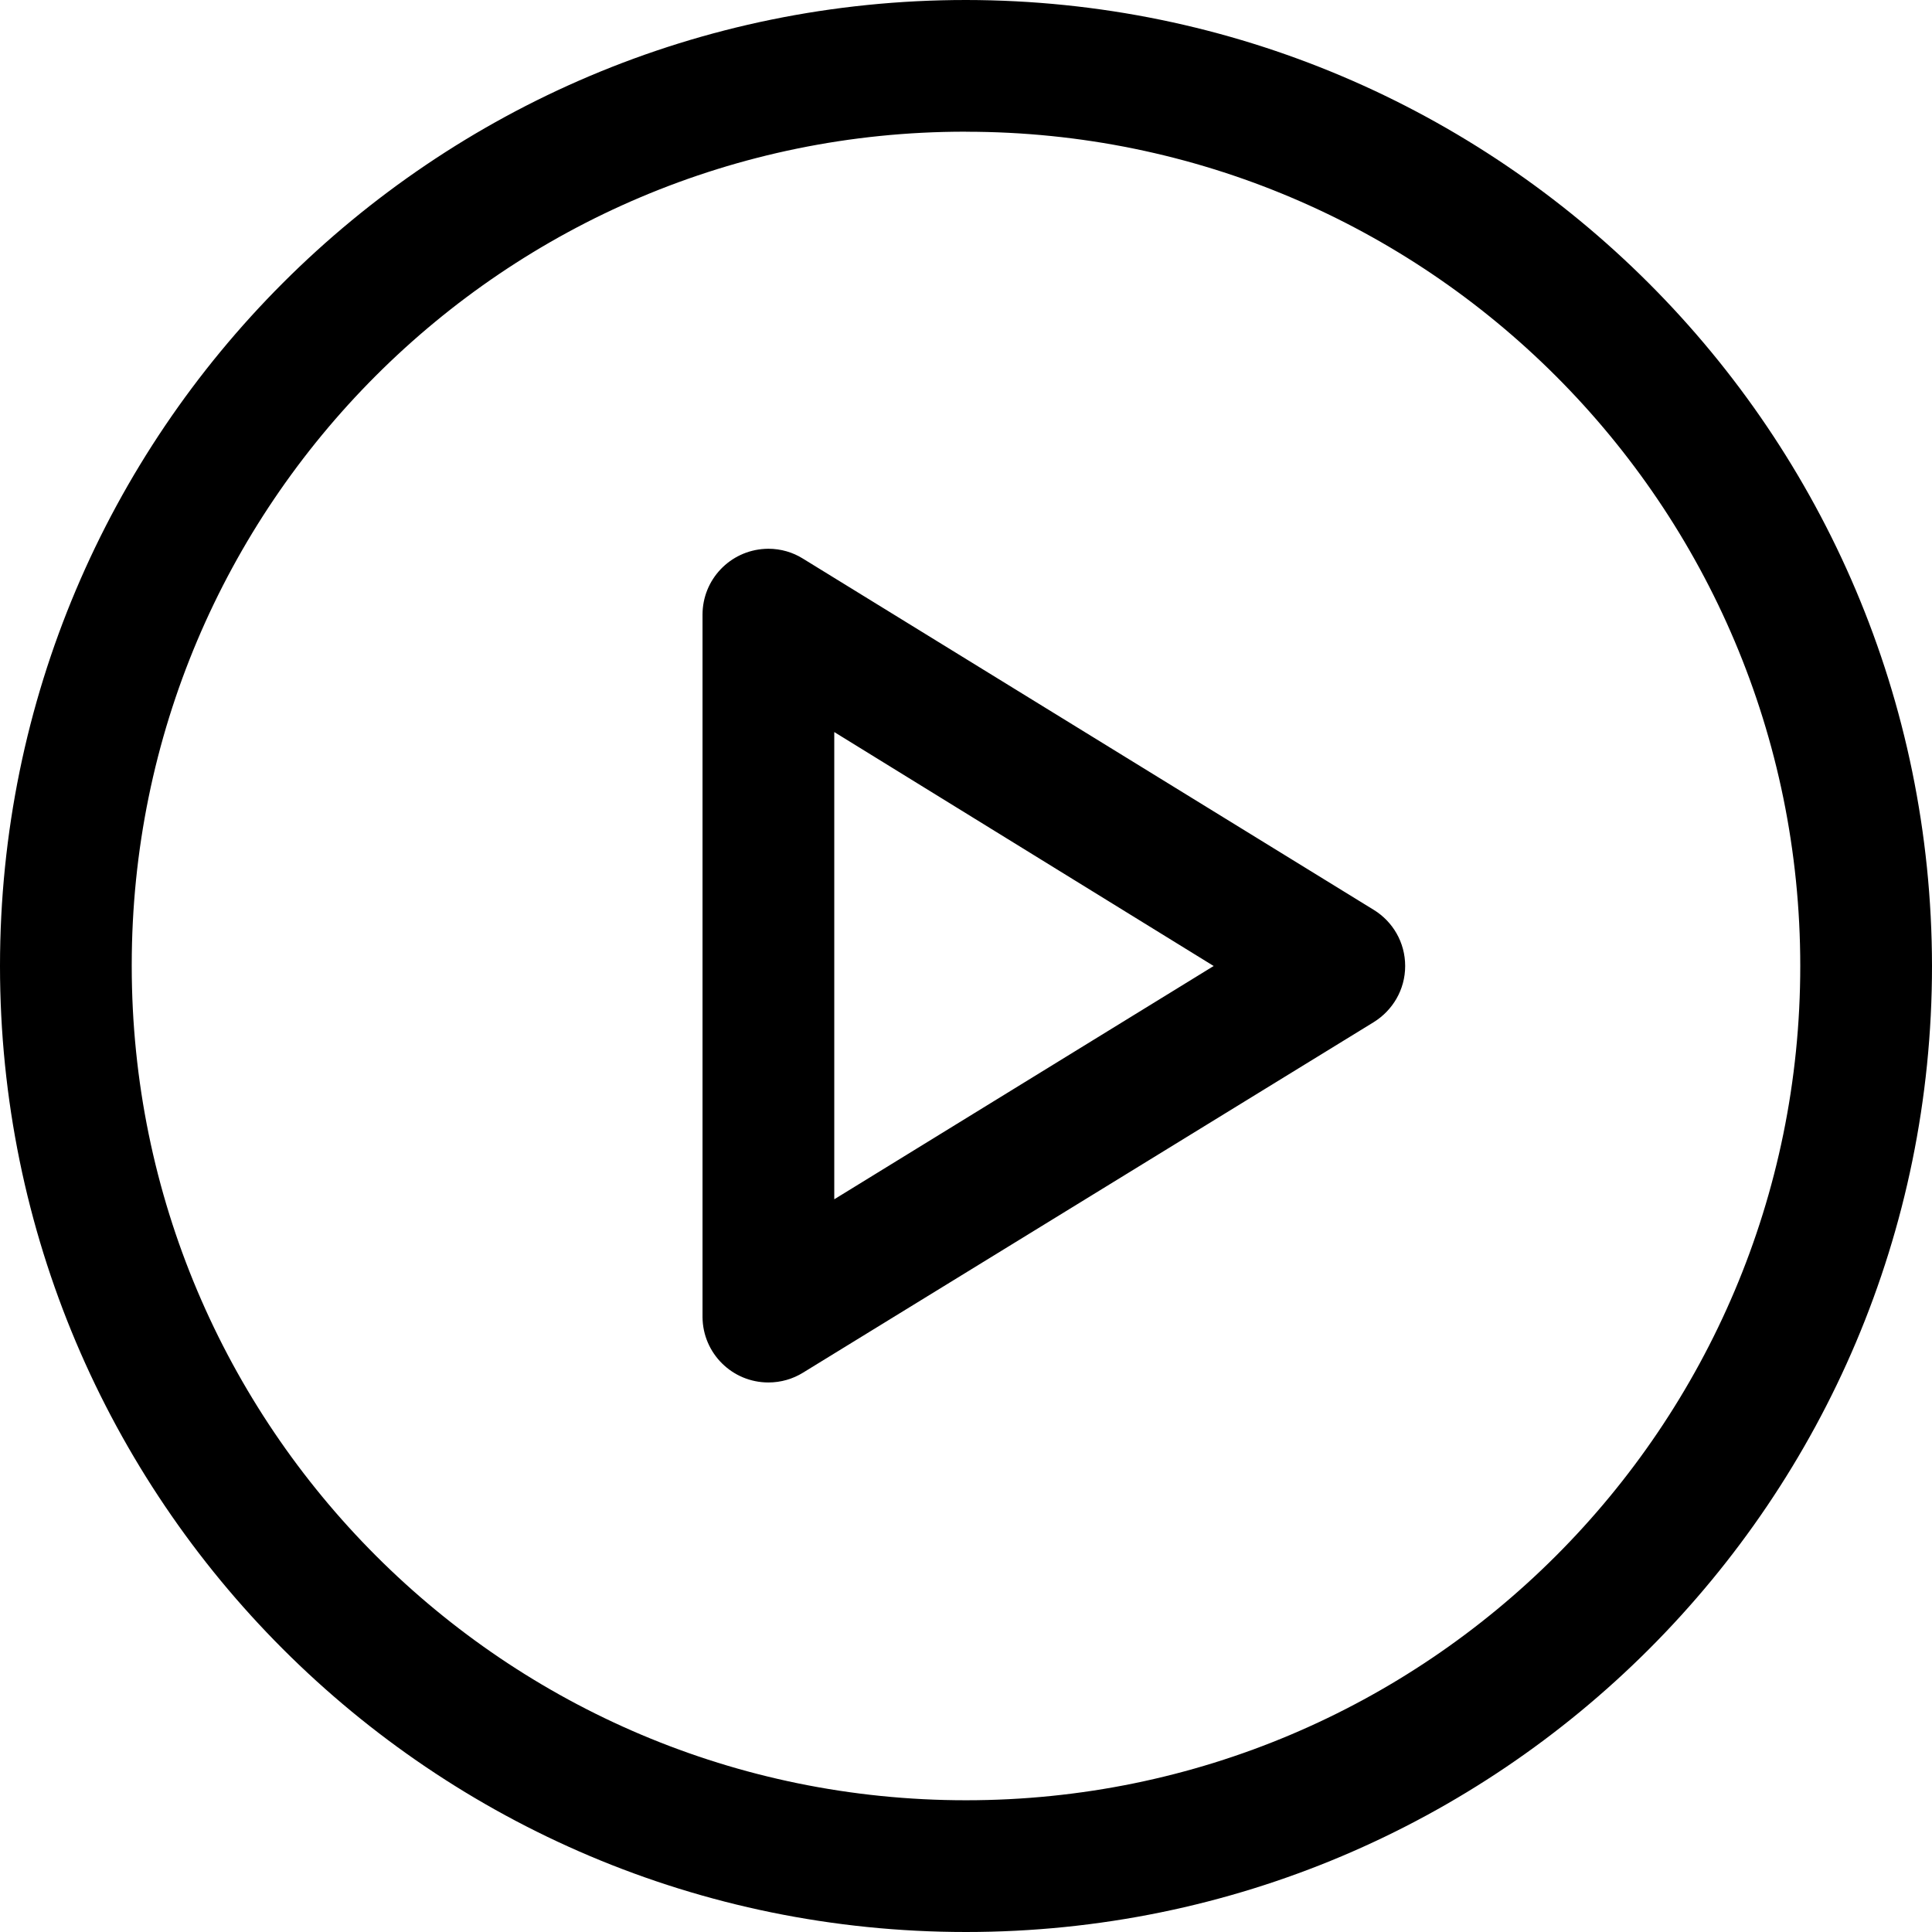 <!-- Optimised/Generated by IcoMoon.io -->
<svg version="1.1" xmlns="http://www.w3.org/2000/svg" width="32" height="32" viewBox="0 0 32 32">
<title>play</title>
<path d="M16 0c-8.837 0-16 7.163-16 16s7.163 16 16 16c8.837 0 16-7.163 16-16v0c-0.009-8.833-7.167-15.991-15.999-16h-0.001zM16 2.182c7.632 0 13.818 6.187 13.818 13.818s-6.187 13.818-13.818 13.818c-7.632 0-13.818-6.187-13.818-13.818v0c0-0.005 0-0.011 0-0.017 0-7.622 6.179-13.802 13.802-13.802 0.006 0 0.012 0 0.017 0h-0.001zM12.67 9.091c-0.578 0.031-1.034 0.507-1.034 1.090 0 0 0 0.001 0 0.001v-0 11.636c0.006 0.598 0.492 1.080 1.091 1.080 0.21 0 0.406-0.059 0.573-0.162l-0.005 0.003 9.455-5.807c0.316-0.195 0.524-0.539 0.524-0.932s-0.207-0.737-0.519-0.929l-0.005-0.003-9.455-5.818c-0.162-0.101-0.359-0.161-0.57-0.161-0.019 0-0.039 0.001-0.058 0.002l0.003-0zM13.818 12.125l6.284 3.875-6.284 3.864z"></path>
</svg>
